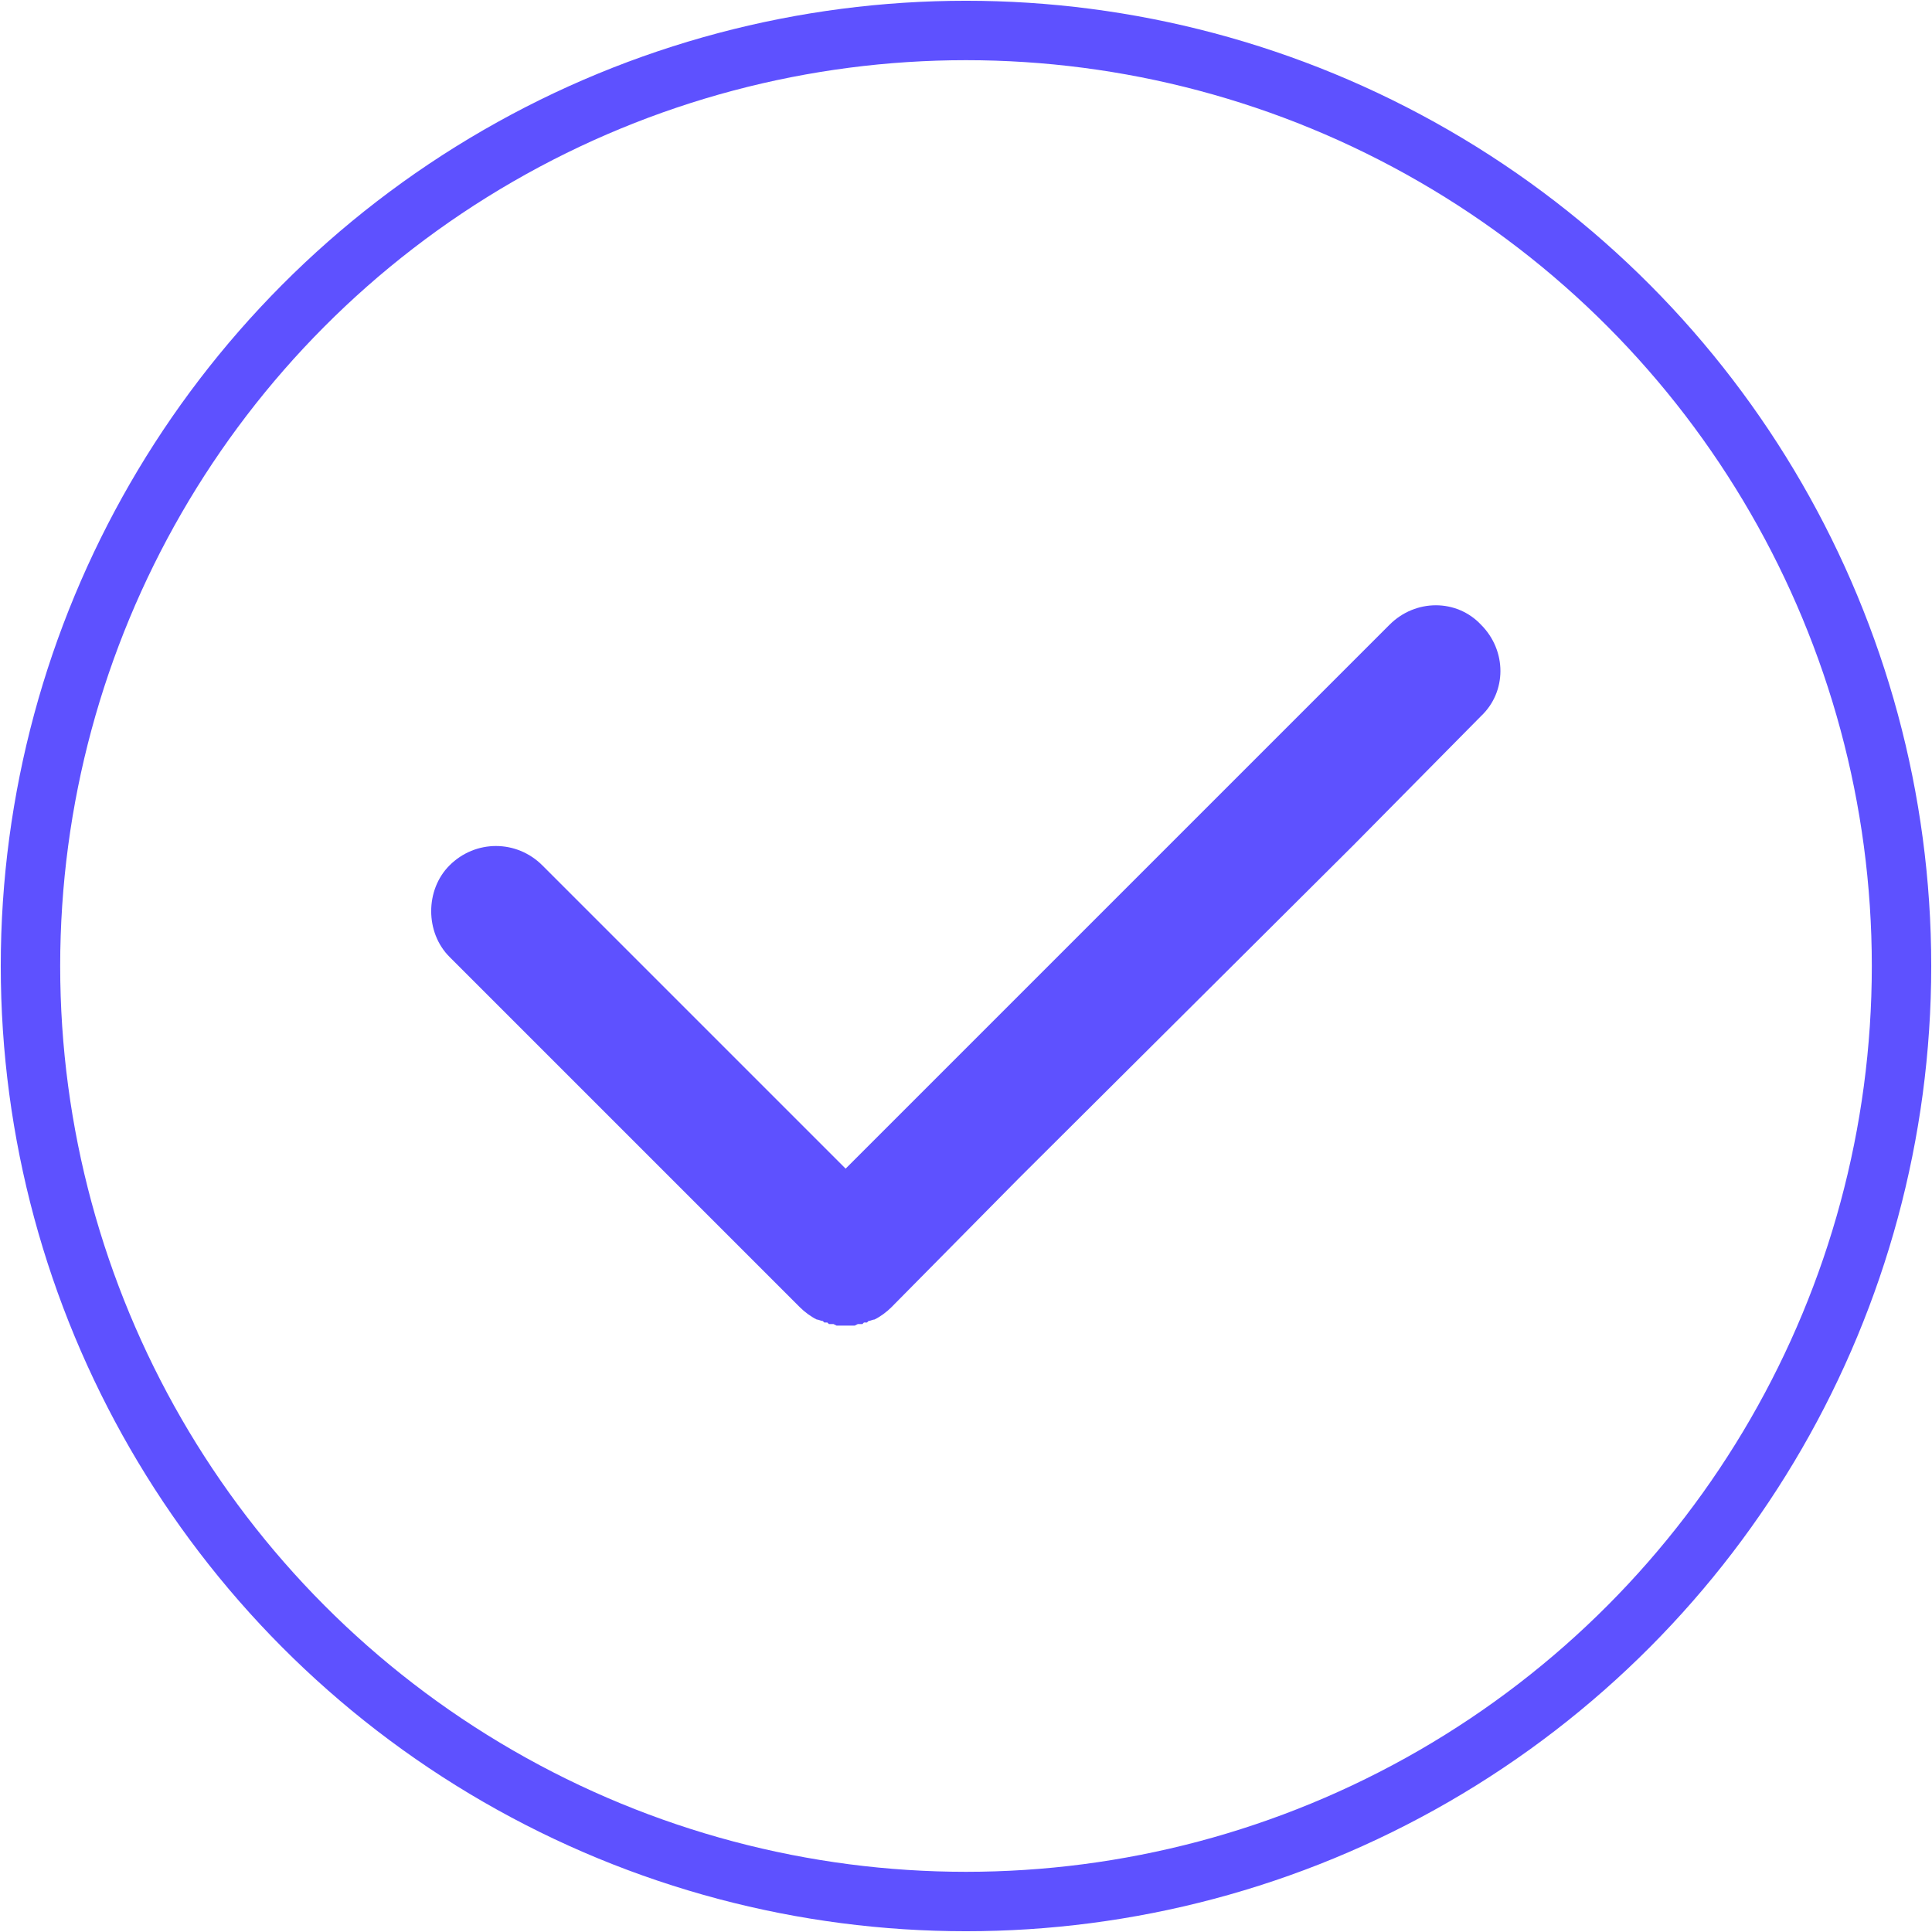 <svg clip-rule="evenodd" fill-rule="evenodd" height="100" image-rendering="optimizeQuality" shape-rendering="geometricPrecision" text-rendering="geometricPrecision" viewBox="0 0 12.68 12.68" width="100" xmlns="http://www.w3.org/2000/svg"><path d="m8.88 5.55.84-.85c.17-.16.17-.43 0-.6-.16-.17-.43-.17-.6 0l-.84.84-2.19 2.19-.54.54-1.86-1.86-.13-.13c-.17-.17-.44-.17-.61 0-.16.16-.16.44 0 .6l2.16 2.16.14.14c.03.03.07.06.11.08.01 0 .03.01.04.01l.01.01h.01.01l.01.01h.01.01.01l.02.01h.01.01.01.01.01.01.01.01.01.01.01.01l.02-.01h.01.01.01l.01-.01h.01.01l.01-.01c.01 0 .03-.01.04-.01.04-.02.08-.05.11-.08l.84-.85z" fill="#5e51ff"/><circle cx="6.34" cy="6.34" fill="none" r="6.14" stroke="#5e51ff" stroke-width=".39"/></svg>